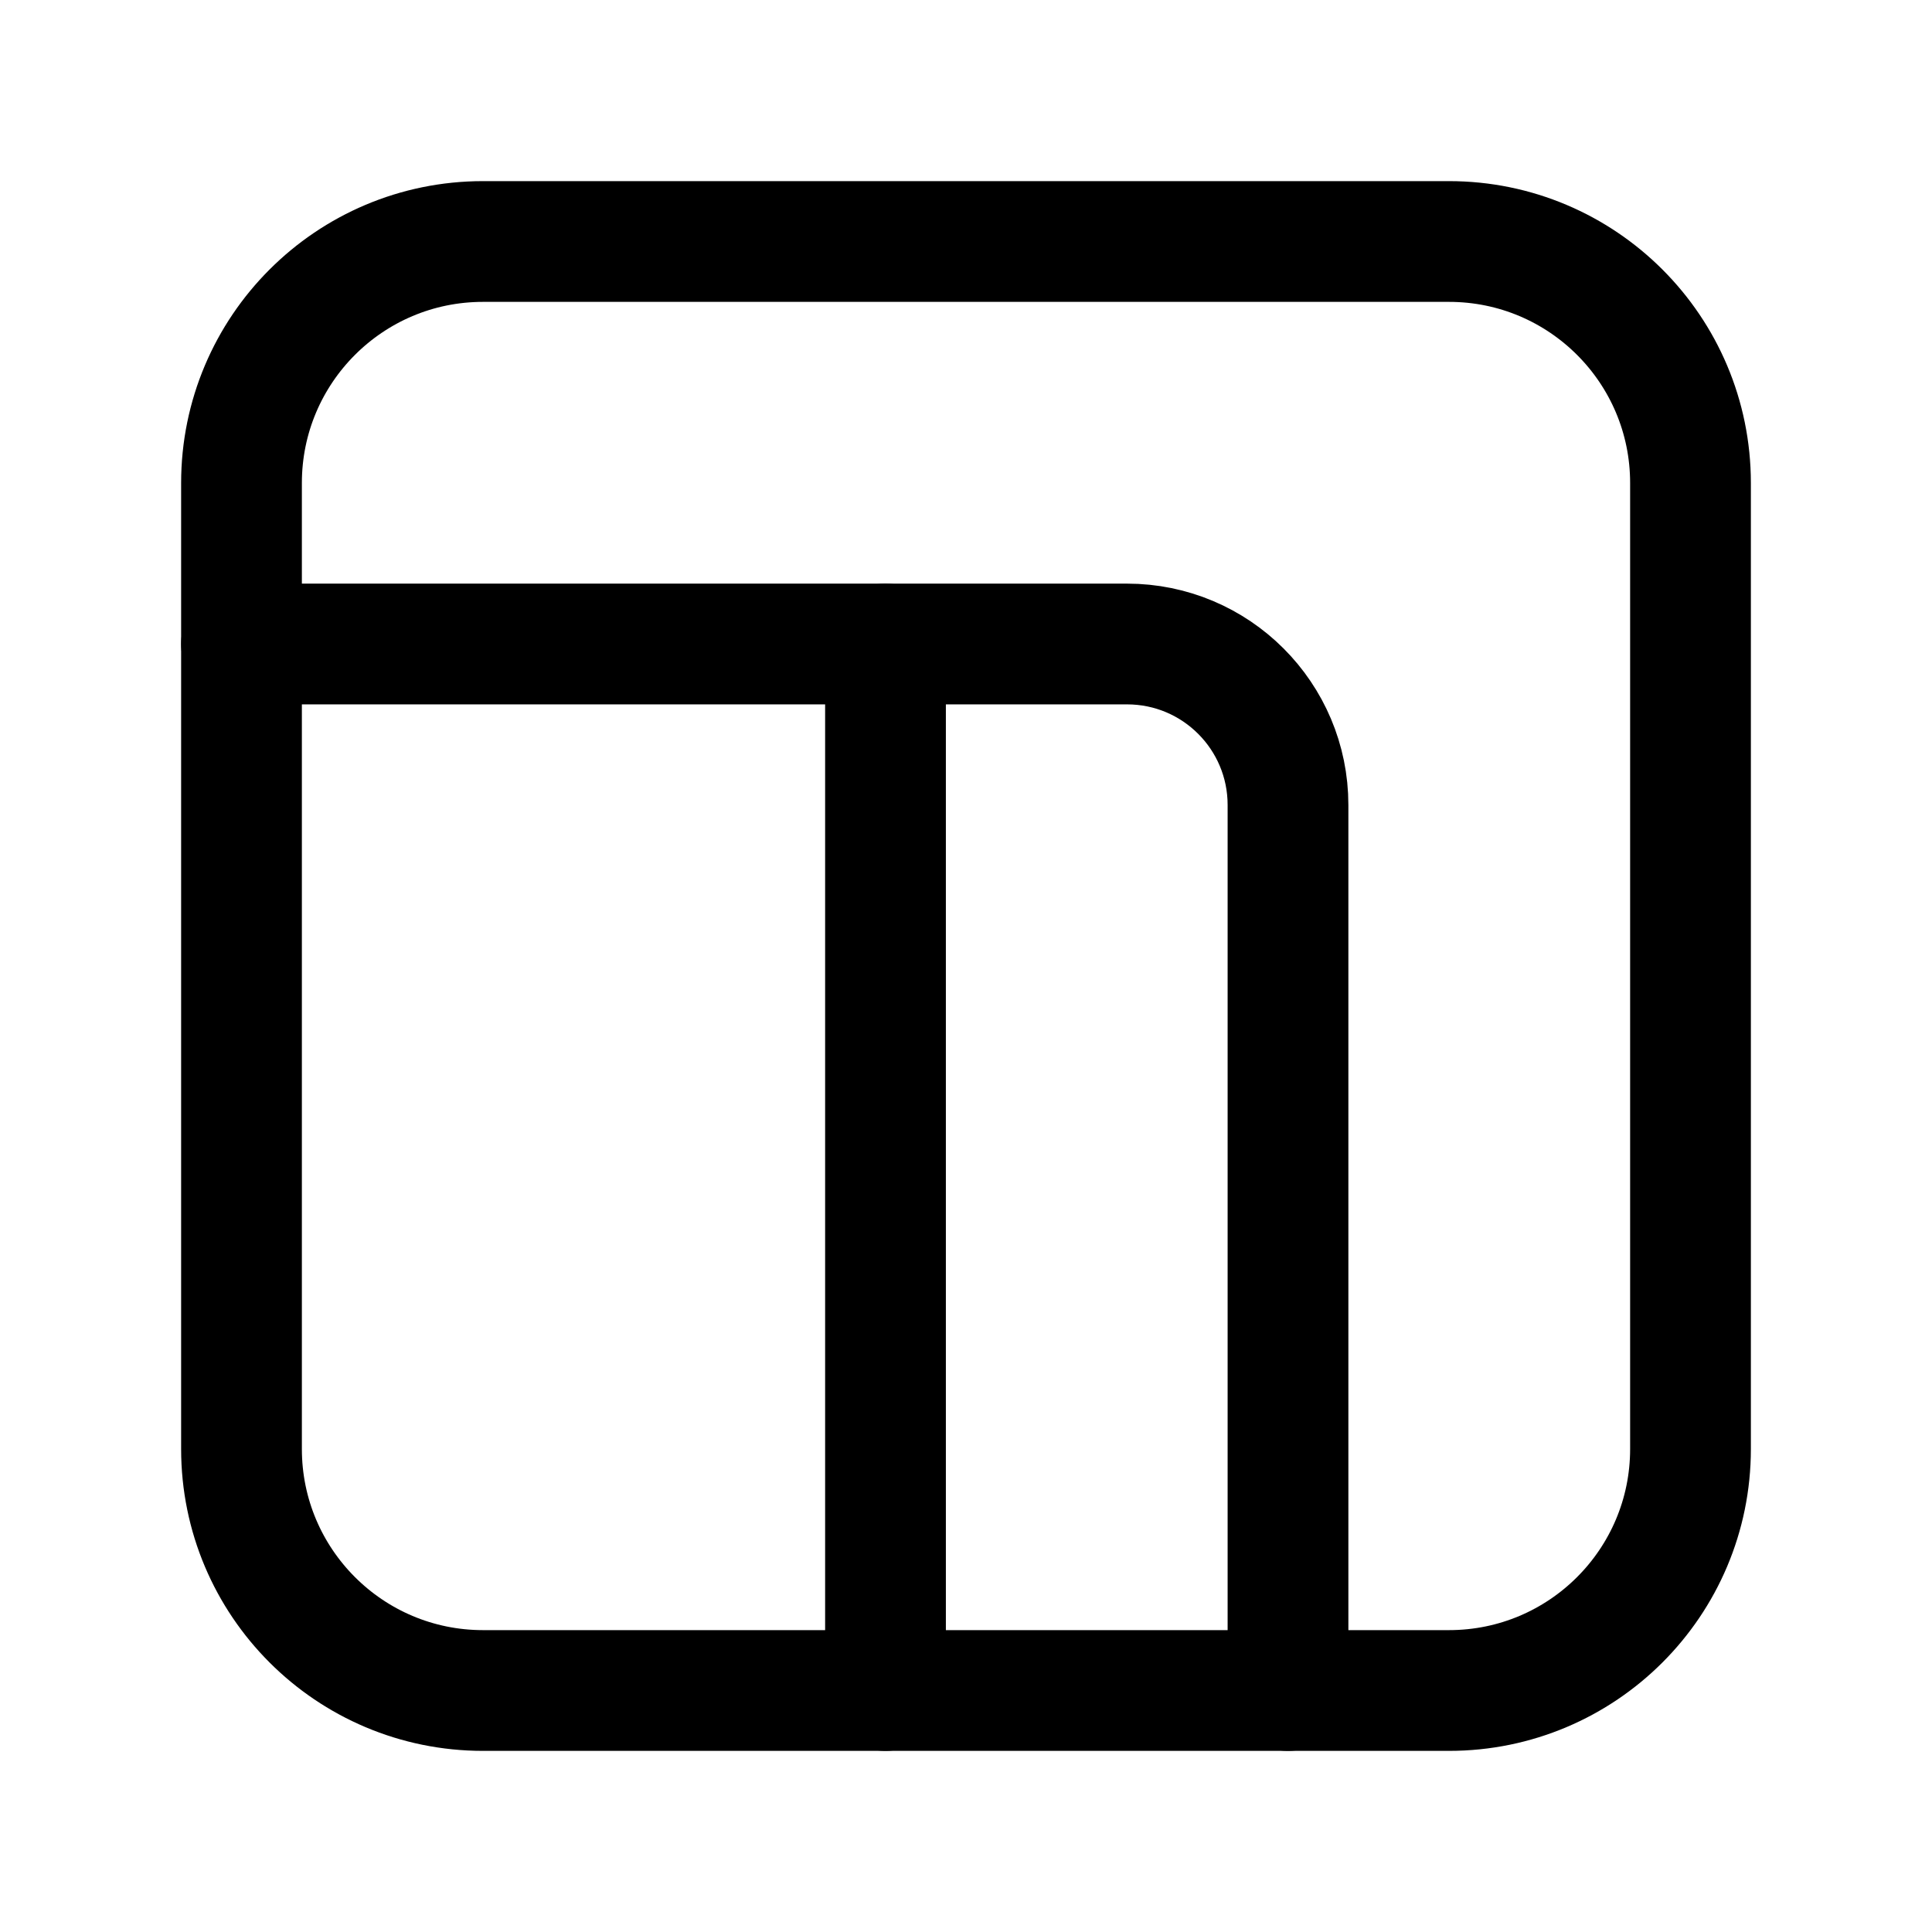 <svg width="24" height="24" viewBox="0 0 24 24" fill="none" xmlns="http://www.w3.org/2000/svg">
<g clip-path="url(#clip0_50_18093)">
<path d="M18 21H6C4.343 21 3 19.657 3 18V6C3 4.343 4.343 3 6 3H18C19.657 3 21 4.343 21 6V18C21 19.657 19.657 21 18 21Z" stroke="black" stroke-width="1.5" stroke-linecap="round" stroke-linejoin="round"/>
<path d="M11 8V21" stroke="black" stroke-width="1.5" stroke-linecap="round" stroke-linejoin="round"/>
<path d="M3 8H14C15.105 8 16 8.895 16 10V21" stroke="black" stroke-width="1.5" stroke-linecap="round" stroke-linejoin="round"/>
</g>
<defs>
<clipPath id="clip0_50_18093">
<rect width="24" height="24" fill="white"/>
</clipPath>
</defs>
</svg>
